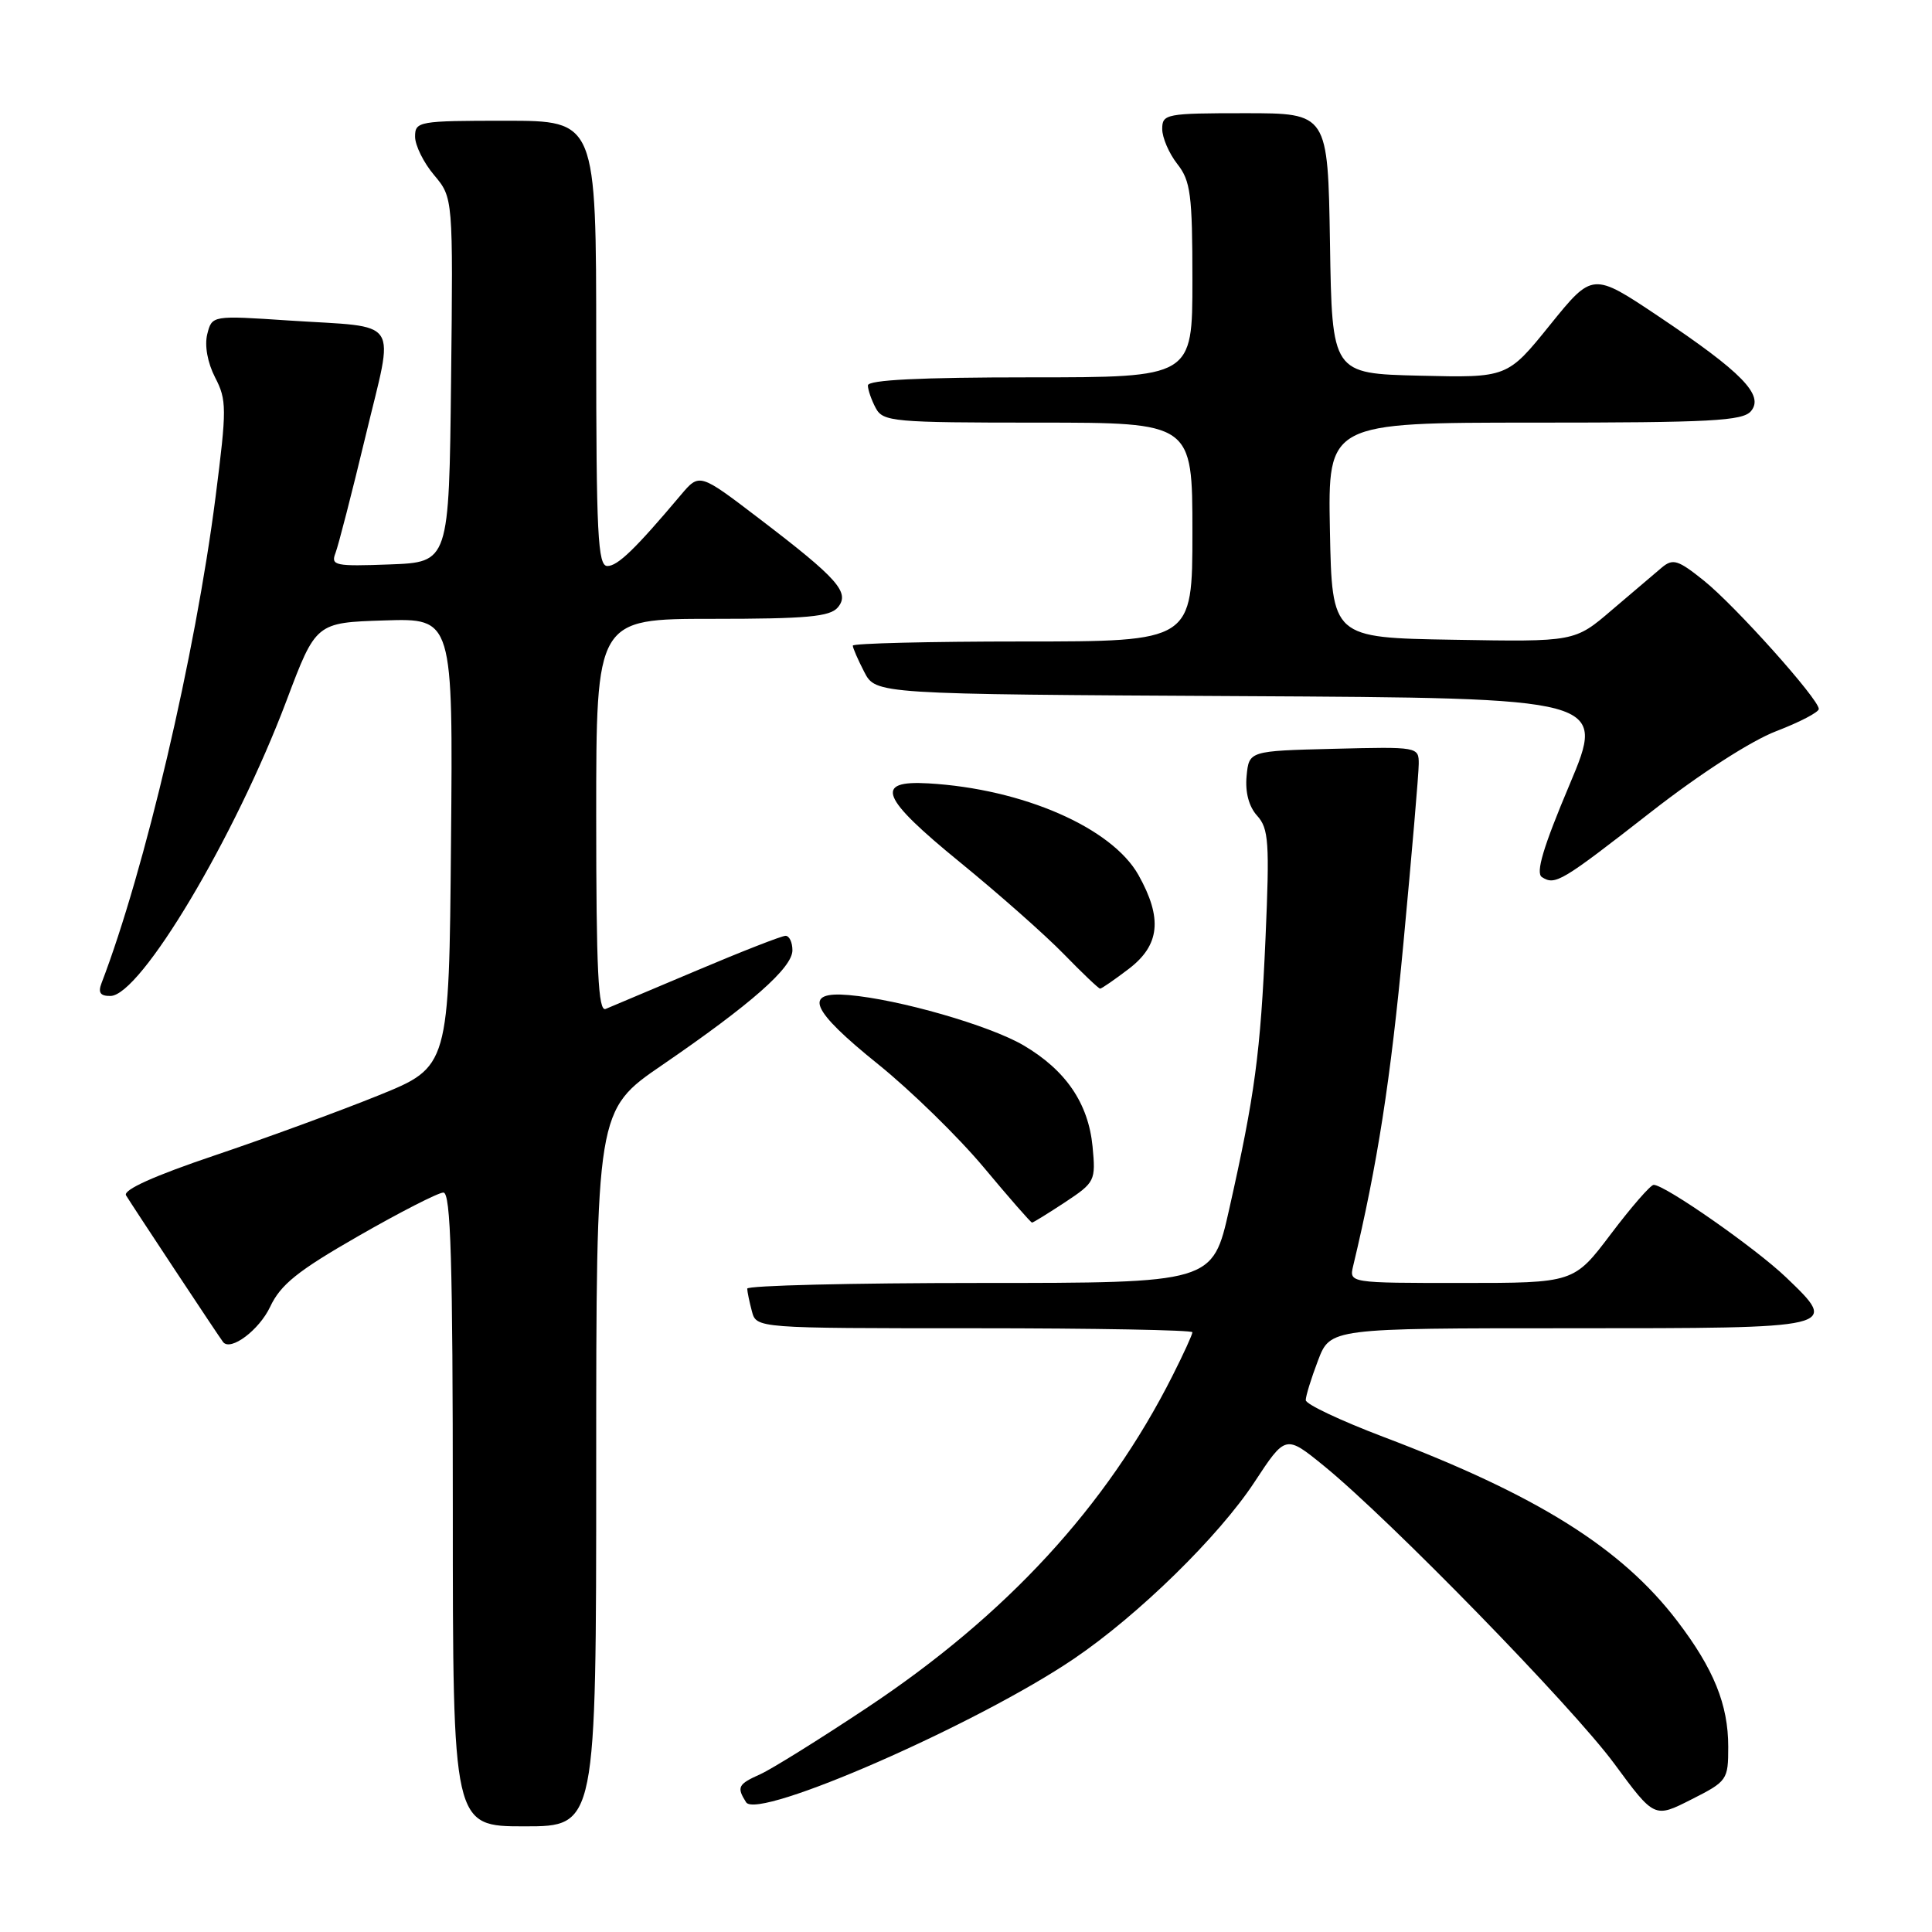 <?xml version="1.0" encoding="UTF-8" standalone="no"?>
<!DOCTYPE svg PUBLIC "-//W3C//DTD SVG 1.1//EN" "http://www.w3.org/Graphics/SVG/1.1/DTD/svg11.dtd" >
<svg xmlns="http://www.w3.org/2000/svg" xmlns:xlink="http://www.w3.org/1999/xlink" version="1.1" viewBox="0 0 256 256">
 <g >
 <path fill="currentColor"
d=" M 79.00 194.55 C 79.00 147.11 79.00 147.11 87.75 141.12 C 99.54 133.04 105.00 128.23 105.00 125.92 C 105.00 124.86 104.59 124.00 104.09 124.00 C 103.59 124.00 98.31 126.06 92.34 128.59 C 86.38 131.11 80.94 133.41 80.25 133.69 C 79.27 134.10 79.00 128.60 79.00 108.11 C 79.00 82.00 79.00 82.00 94.38 82.00 C 106.91 82.00 109.99 81.72 111.02 80.48 C 112.66 78.51 111.04 76.68 100.59 68.71 C 92.68 62.67 92.68 62.67 90.22 65.58 C 84.17 72.76 81.85 75.00 80.48 75.00 C 79.21 75.00 79.00 70.84 79.00 45.50 C 79.00 16.00 79.00 16.00 67.00 16.00 C 55.47 16.00 55.00 16.08 55.00 18.11 C 55.00 19.26 56.13 21.56 57.52 23.20 C 60.04 26.20 60.04 26.20 59.77 50.35 C 59.50 74.50 59.50 74.50 51.63 74.79 C 44.40 75.06 43.81 74.94 44.45 73.29 C 44.83 72.31 46.63 65.32 48.44 57.78 C 52.26 41.84 53.34 43.46 38.30 42.47 C 28.09 41.79 28.09 41.79 27.46 44.29 C 27.09 45.80 27.50 48.06 28.50 50.01 C 30.05 53.00 30.06 54.12 28.56 65.87 C 25.88 86.79 19.19 115.31 13.45 130.28 C 12.97 131.53 13.29 131.99 14.64 131.97 C 18.63 131.92 31.15 110.91 37.96 92.85 C 41.86 82.50 41.86 82.50 50.95 82.21 C 60.03 81.92 60.03 81.92 59.76 111.64 C 59.50 141.36 59.50 141.36 50.17 145.14 C 45.03 147.22 35.26 150.80 28.44 153.10 C 20.43 155.80 16.28 157.67 16.70 158.39 C 17.40 159.56 29.10 177.26 29.57 177.84 C 30.57 179.07 34.34 176.24 35.79 173.17 C 37.18 170.21 39.43 168.40 47.51 163.77 C 53.00 160.62 58.06 158.03 58.75 158.02 C 59.73 158.00 60.00 167.05 60.00 200.00 C 60.00 242.00 60.00 242.00 69.50 242.00 C 79.00 242.00 79.00 242.00 79.00 194.55 Z  M 229.00 231.45 C 229.00 225.87 227.08 221.13 222.25 214.80 C 214.87 205.12 203.67 198.10 183.27 190.38 C 177.64 188.24 173.03 186.07 173.02 185.53 C 173.01 185.00 173.74 182.64 174.64 180.28 C 176.27 176.00 176.27 176.00 208.03 176.00 C 243.82 176.00 243.72 176.02 236.67 169.26 C 232.63 165.39 220.62 157.00 219.12 157.00 C 218.71 157.00 216.16 159.93 213.46 163.50 C 208.55 170.00 208.55 170.00 193.66 170.00 C 178.77 170.00 178.77 170.00 179.30 167.75 C 182.52 154.30 184.26 143.11 185.96 124.99 C 187.07 113.17 187.99 102.47 187.99 101.22 C 188.00 98.96 187.88 98.94 176.75 99.22 C 165.50 99.50 165.50 99.50 165.18 102.84 C 164.98 104.98 165.48 106.88 166.58 108.09 C 168.11 109.78 168.24 111.62 167.69 124.25 C 167.02 139.57 166.28 145.08 162.87 160.25 C 160.68 170.00 160.68 170.00 129.84 170.00 C 112.88 170.00 99.01 170.34 99.01 170.75 C 99.02 171.16 99.30 172.51 99.63 173.75 C 100.23 176.00 100.23 176.00 129.12 176.00 C 145.00 176.00 158.00 176.24 158.00 176.53 C 158.00 176.83 156.82 179.41 155.37 182.28 C 146.65 199.58 133.37 214.01 114.83 226.32 C 108.60 230.46 102.26 234.41 100.75 235.09 C 97.78 236.42 97.59 236.80 98.86 238.81 C 100.39 241.22 129.55 228.45 142.32 219.78 C 150.86 213.99 161.51 203.56 166.22 196.39 C 170.35 190.11 170.35 190.11 175.43 194.24 C 184.17 201.36 208.36 226.17 213.91 233.71 C 219.22 240.92 219.22 240.92 224.11 238.44 C 228.88 236.03 229.00 235.85 229.00 231.45 Z  M 141.13 159.30 C 145.10 156.67 145.20 156.46 144.77 151.92 C 144.21 146.18 141.22 141.80 135.60 138.50 C 131.09 135.87 119.13 132.42 112.46 131.85 C 106.33 131.32 107.39 133.80 116.36 141.02 C 120.68 144.50 126.97 150.64 130.34 154.67 C 133.70 158.70 136.59 162.00 136.75 162.00 C 136.91 162.00 138.88 160.78 141.13 159.30 Z  M 149.57 128.38 C 153.70 125.23 154.06 121.67 150.85 115.94 C 147.32 109.67 135.52 104.52 123.01 103.80 C 115.76 103.38 116.69 105.68 127.21 114.26 C 132.32 118.43 138.51 123.90 140.96 126.42 C 143.41 128.94 145.58 131.00 145.77 131.00 C 145.97 131.00 147.68 129.82 149.57 128.38 Z  M 218.78 107.58 C 225.26 102.52 232.04 98.15 235.37 96.88 C 238.47 95.69 241.00 94.37 241.00 93.94 C 241.00 92.64 229.96 80.30 225.79 76.95 C 222.34 74.18 221.67 73.97 220.19 75.21 C 219.26 75.99 216.29 78.52 213.58 80.83 C 208.66 85.05 208.66 85.05 192.58 84.77 C 176.50 84.50 176.50 84.50 176.22 70.25 C 175.95 56.00 175.95 56.00 203.35 56.00 C 226.72 56.00 230.94 55.78 232.02 54.47 C 233.78 52.36 230.83 49.33 219.77 41.92 C 211.03 36.07 211.03 36.07 205.38 43.06 C 199.73 50.06 199.73 50.06 188.11 49.78 C 176.50 49.50 176.50 49.50 176.23 32.25 C 175.95 15.00 175.95 15.00 164.98 15.00 C 154.51 15.00 154.00 15.10 154.00 17.09 C 154.00 18.24 154.90 20.33 156.00 21.73 C 157.76 23.97 158.00 25.78 158.00 37.13 C 158.00 50.00 158.00 50.00 136.50 50.00 C 121.95 50.00 115.00 50.34 115.00 51.07 C 115.00 51.65 115.47 53.00 116.04 54.07 C 117.01 55.88 118.33 56.00 137.54 56.00 C 158.00 56.00 158.00 56.00 158.00 70.50 C 158.00 85.00 158.00 85.00 135.50 85.00 C 123.12 85.00 113.00 85.25 113.00 85.55 C 113.00 85.85 113.68 87.42 114.52 89.04 C 116.04 91.98 116.04 91.98 164.42 92.24 C 212.80 92.50 212.80 92.50 207.97 103.98 C 204.48 112.25 203.46 115.67 204.31 116.22 C 206.08 117.35 206.87 116.87 218.78 107.58 Z "/>
</g>
</svg>